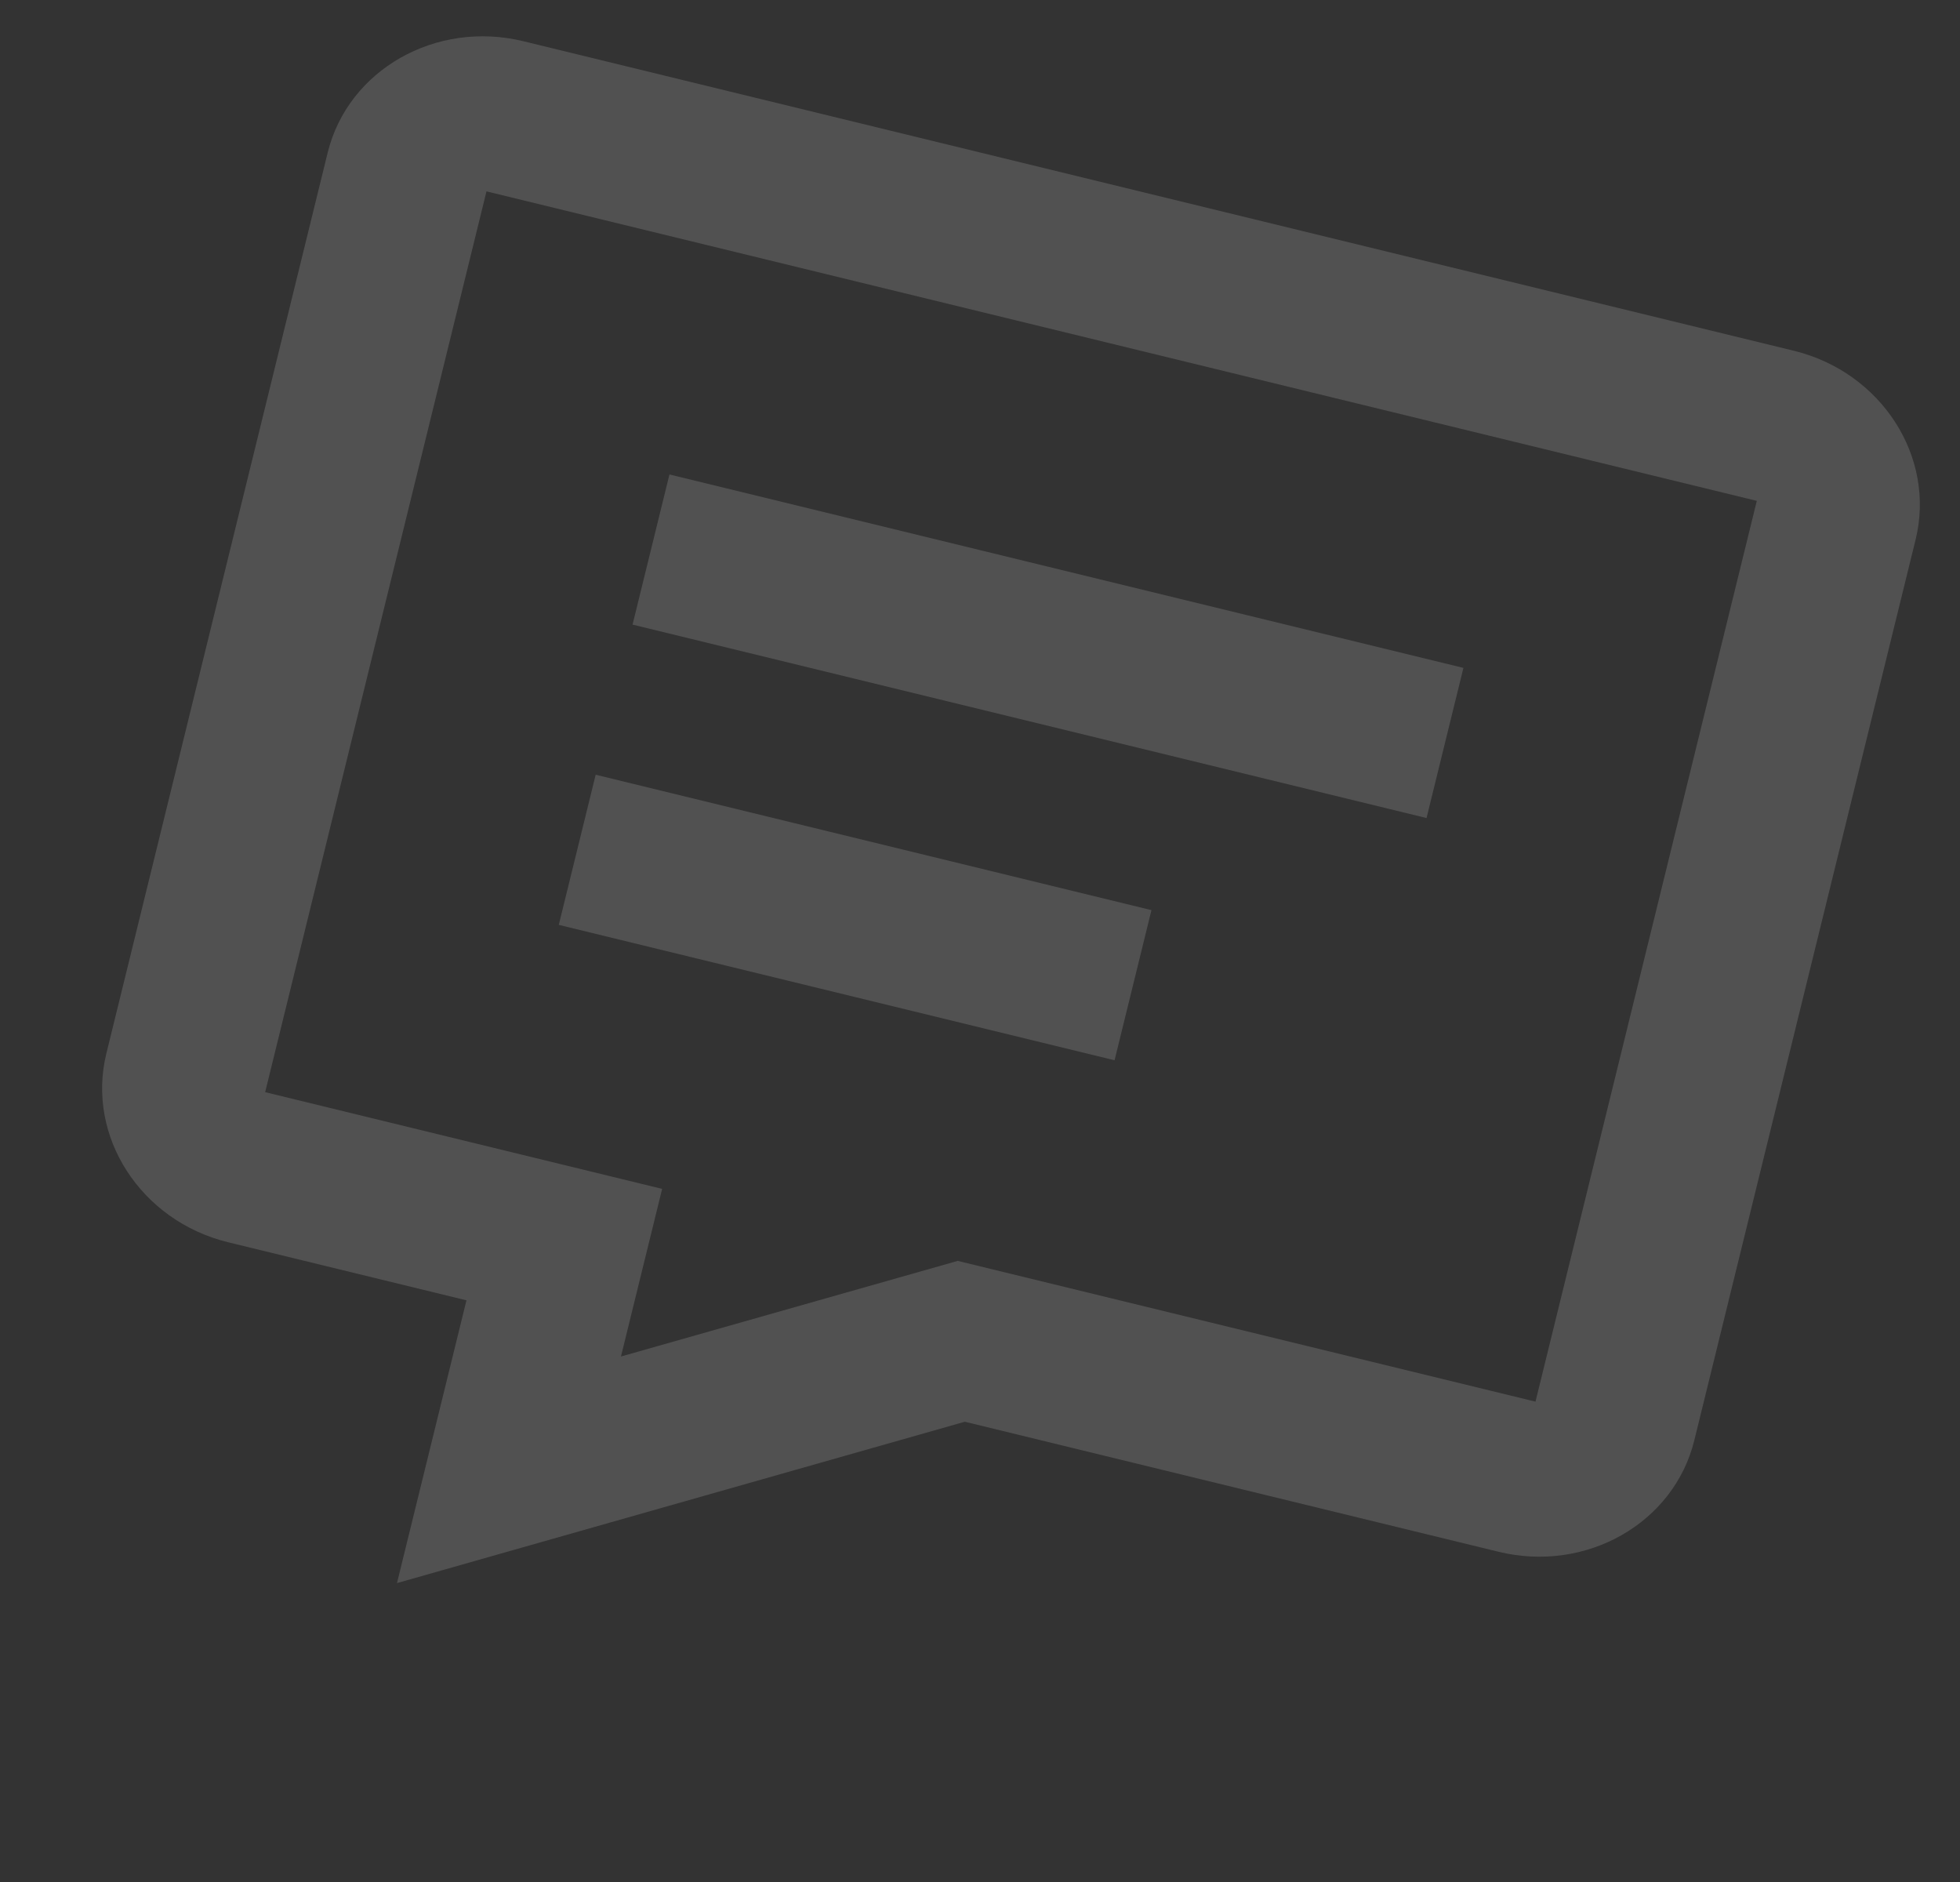 <svg width="251" height="241" fill="none" xmlns="http://www.w3.org/2000/svg"><rect width="100%" height="100%" fill="#333333" stroke="none"/><g opacity=".15" fill="#fff"><path d="M229.704 44.905L67.023 5.279c-11.215-2.731-22.454 3.668-25.06 14.27L13.622 134.88c-2.606 10.601 4.396 21.444 15.611 24.175l30.503 7.43-8.898 36.205 72.72-20.66 68.357 16.651c11.215 2.731 22.454-3.668 25.059-14.269L245.316 69.08c2.605-10.601-4.397-21.444-15.612-24.175zm-33.066 134.554l-73.99-18.022-43.128 12.242 5.274-21.462-50.838-12.383L62.299 24.501 224.98 64.127l-28.343 115.332z"/><path d="M85.73 60.748l101.677 24.766-4.724 19.222L81.007 79.97l4.724-19.222zm-9.447 38.444l71.173 17.336-4.724 19.222-71.173-17.336 4.724-19.222z"/></g></svg>